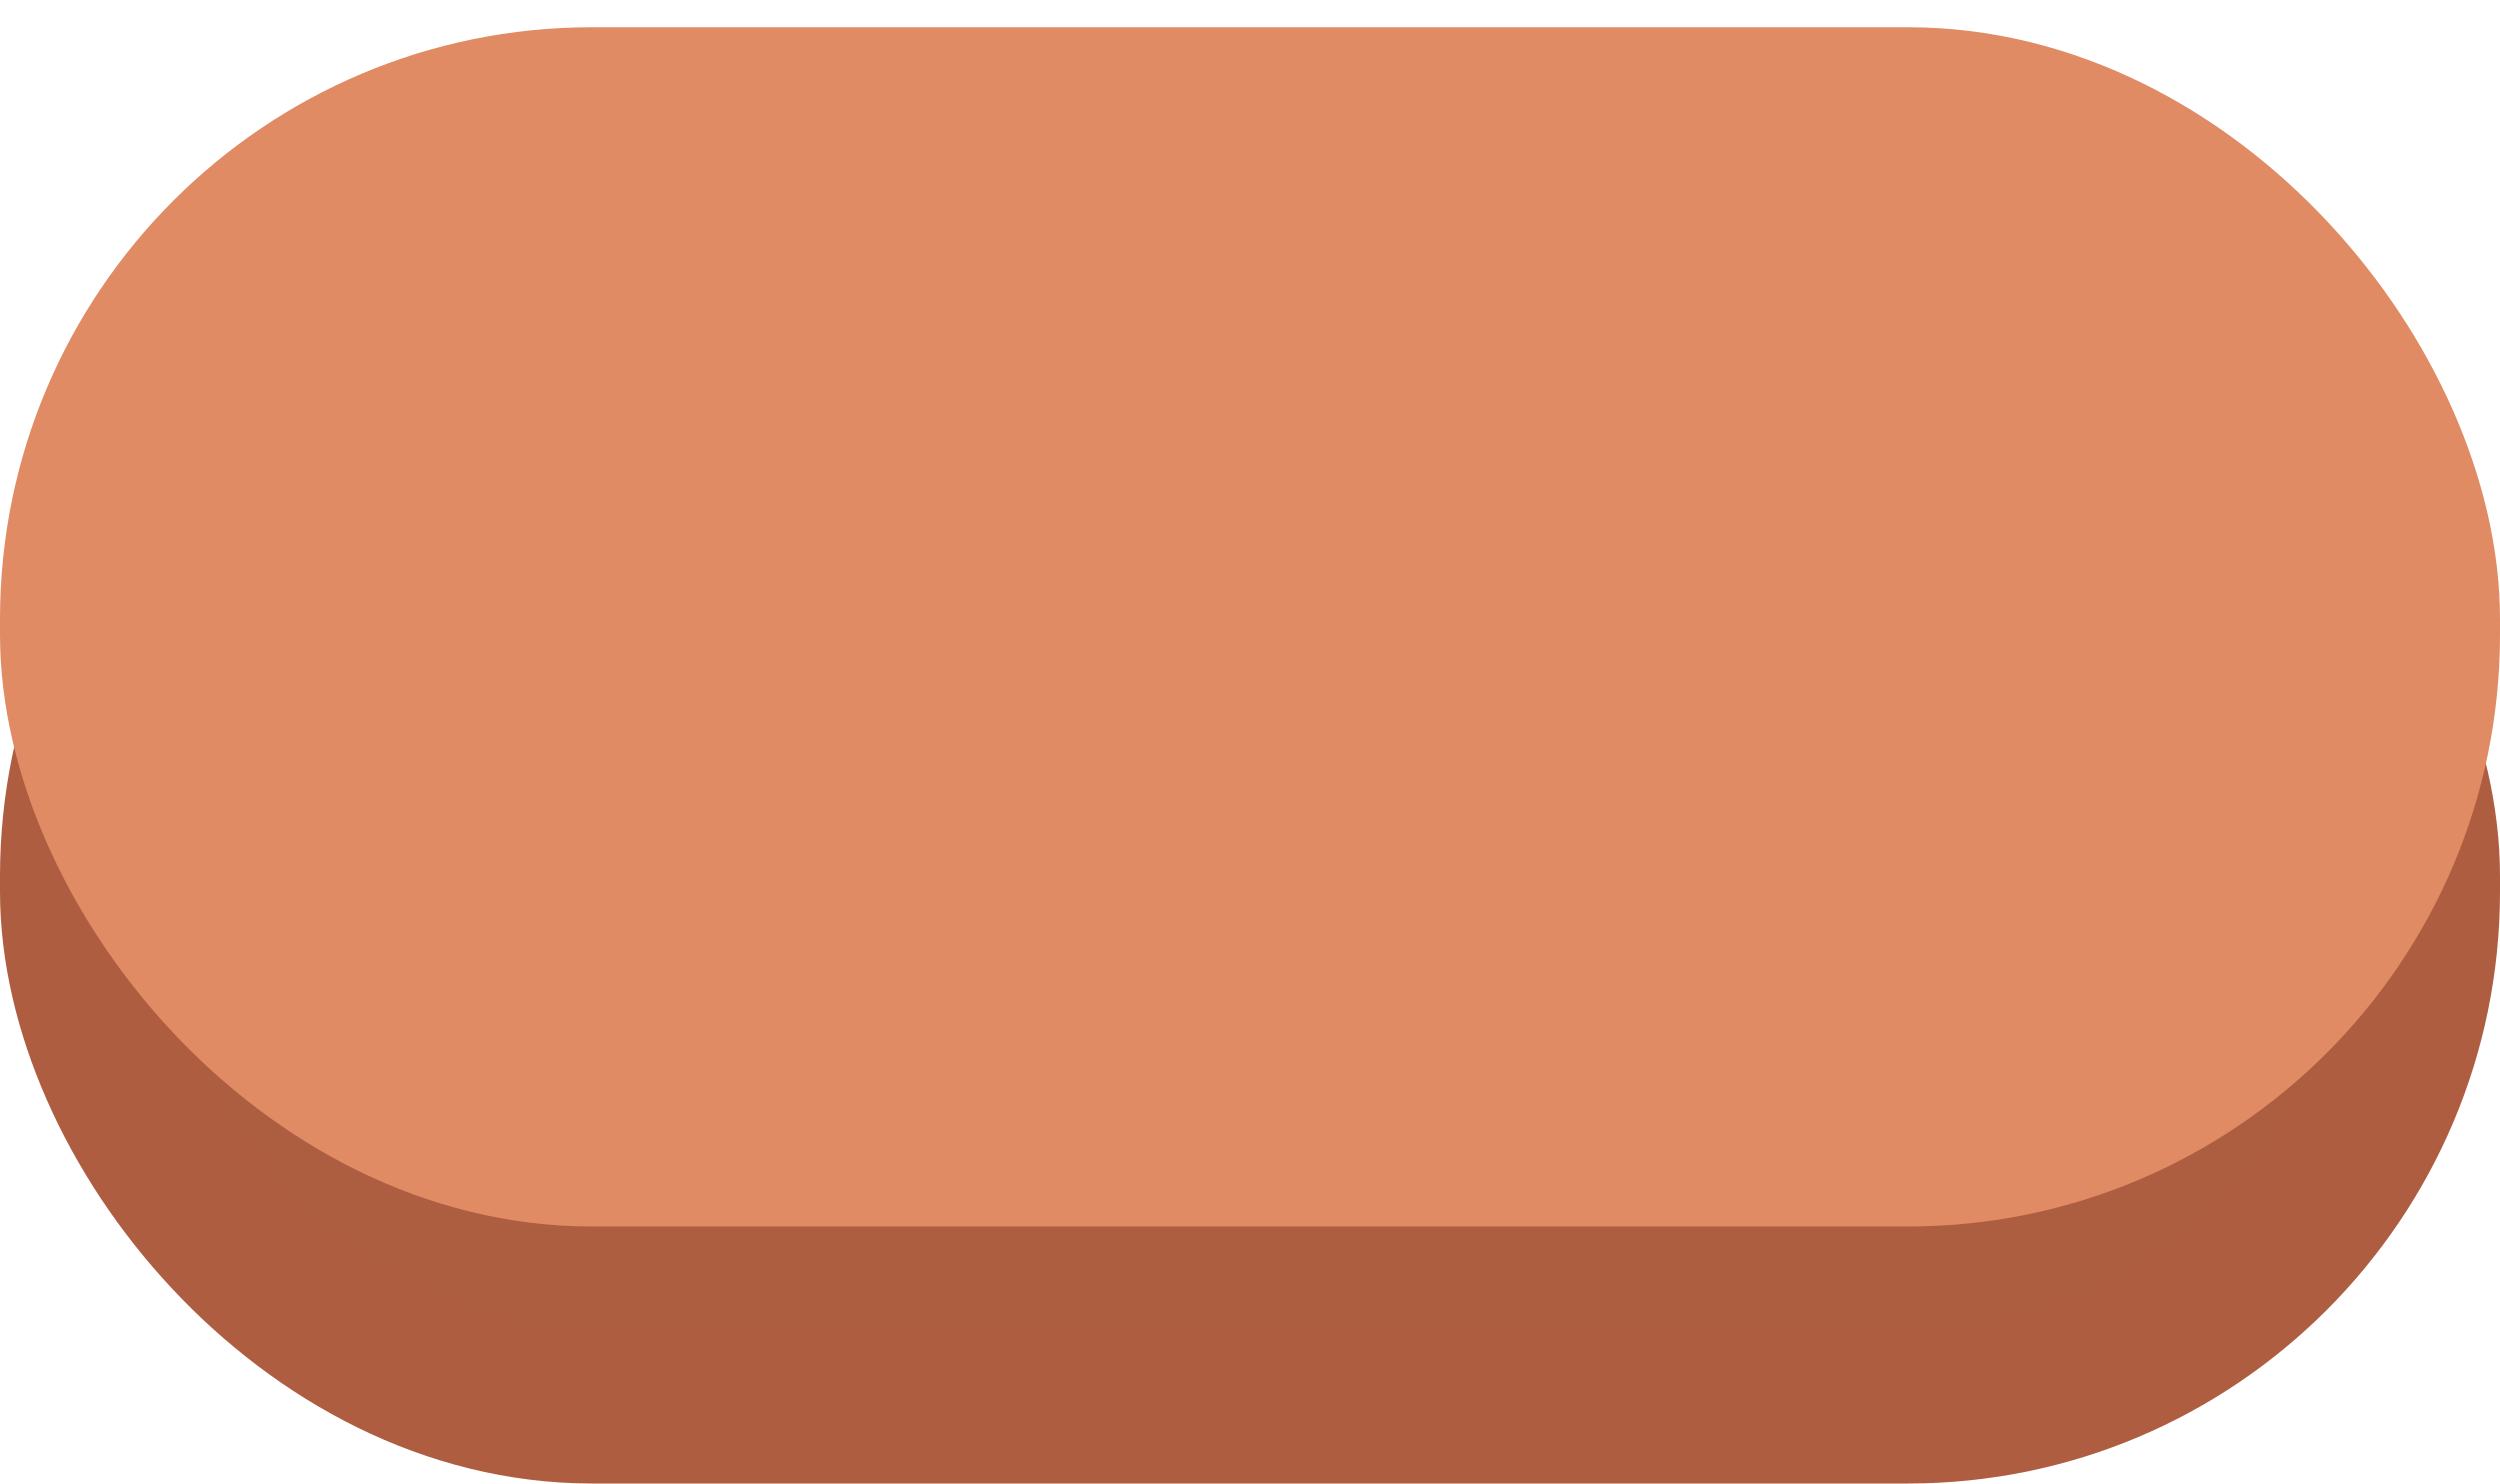 <?xml version="1.0" encoding="UTF-8" standalone="no"?>
<!-- Created with Inkscape (http://www.inkscape.org/) -->

<svg
   width="183.563"
   height="108.931"
   viewBox="0 0 48.568 28.821"
   version="1.1"
   id="svg1"
   inkscape:version="1.3 (0e150ed6c4, 2023-07-21)"
   sodipodi:docname="large_button_hover.svg"
   xml:space="preserve"
   xmlns:inkscape="http://www.inkscape.org/namespaces/inkscape"
   xmlns:sodipodi="http://sodipodi.sourceforge.net/DTD/sodipodi-0.dtd"
   xmlns="http://www.w3.org/2000/svg"
   xmlns:svg="http://www.w3.org/2000/svg"><sodipodi:namedview
     id="namedview1"
     pagecolor="#505050"
     bordercolor="#eeeeee"
     borderopacity="1"
     inkscape:showpageshadow="0"
     inkscape:pageopacity="0"
     inkscape:pagecheckerboard="0"
     inkscape:deskcolor="#505050"
     inkscape:document-units="mm"
     inkscape:zoom="3.6130374"
     inkscape:cx="85.523609"
     inkscape:cy="72.930326"
     inkscape:window-width="1920"
     inkscape:window-height="1009"
     inkscape:window-x="-8"
     inkscape:window-y="-8"
     inkscape:window-maximized="1"
     inkscape:current-layer="layer4"
     showgrid="false" /><defs
     id="defs1" /><g
     inkscape:groupmode="layer"
     id="layer4"
     inkscape:label="TEXT BOX"
     transform="translate(-312.503,-176.629)"><rect
       style="fill:#ad5d40;stroke:#ae5d40;stroke-width:3;stroke-linecap:round;stroke-linejoin:round;paint-order:stroke markers fill;fill-opacity:1"
       id="rect54"
       width="45.568"
       height="20.298"
       x="314.003"
       y="183.651"
       rx="10" /><rect
       style="fill:#e08b63;fill-opacity:1;stroke:#e08b63;stroke-width:3;stroke-linecap:round;stroke-linejoin:round;stroke-opacity:1;paint-order:stroke markers fill"
       id="rect53"
       width="45.568"
       height="20.298"
       x="314.003"
       y="178.658"
       rx="10" /></g></svg>
